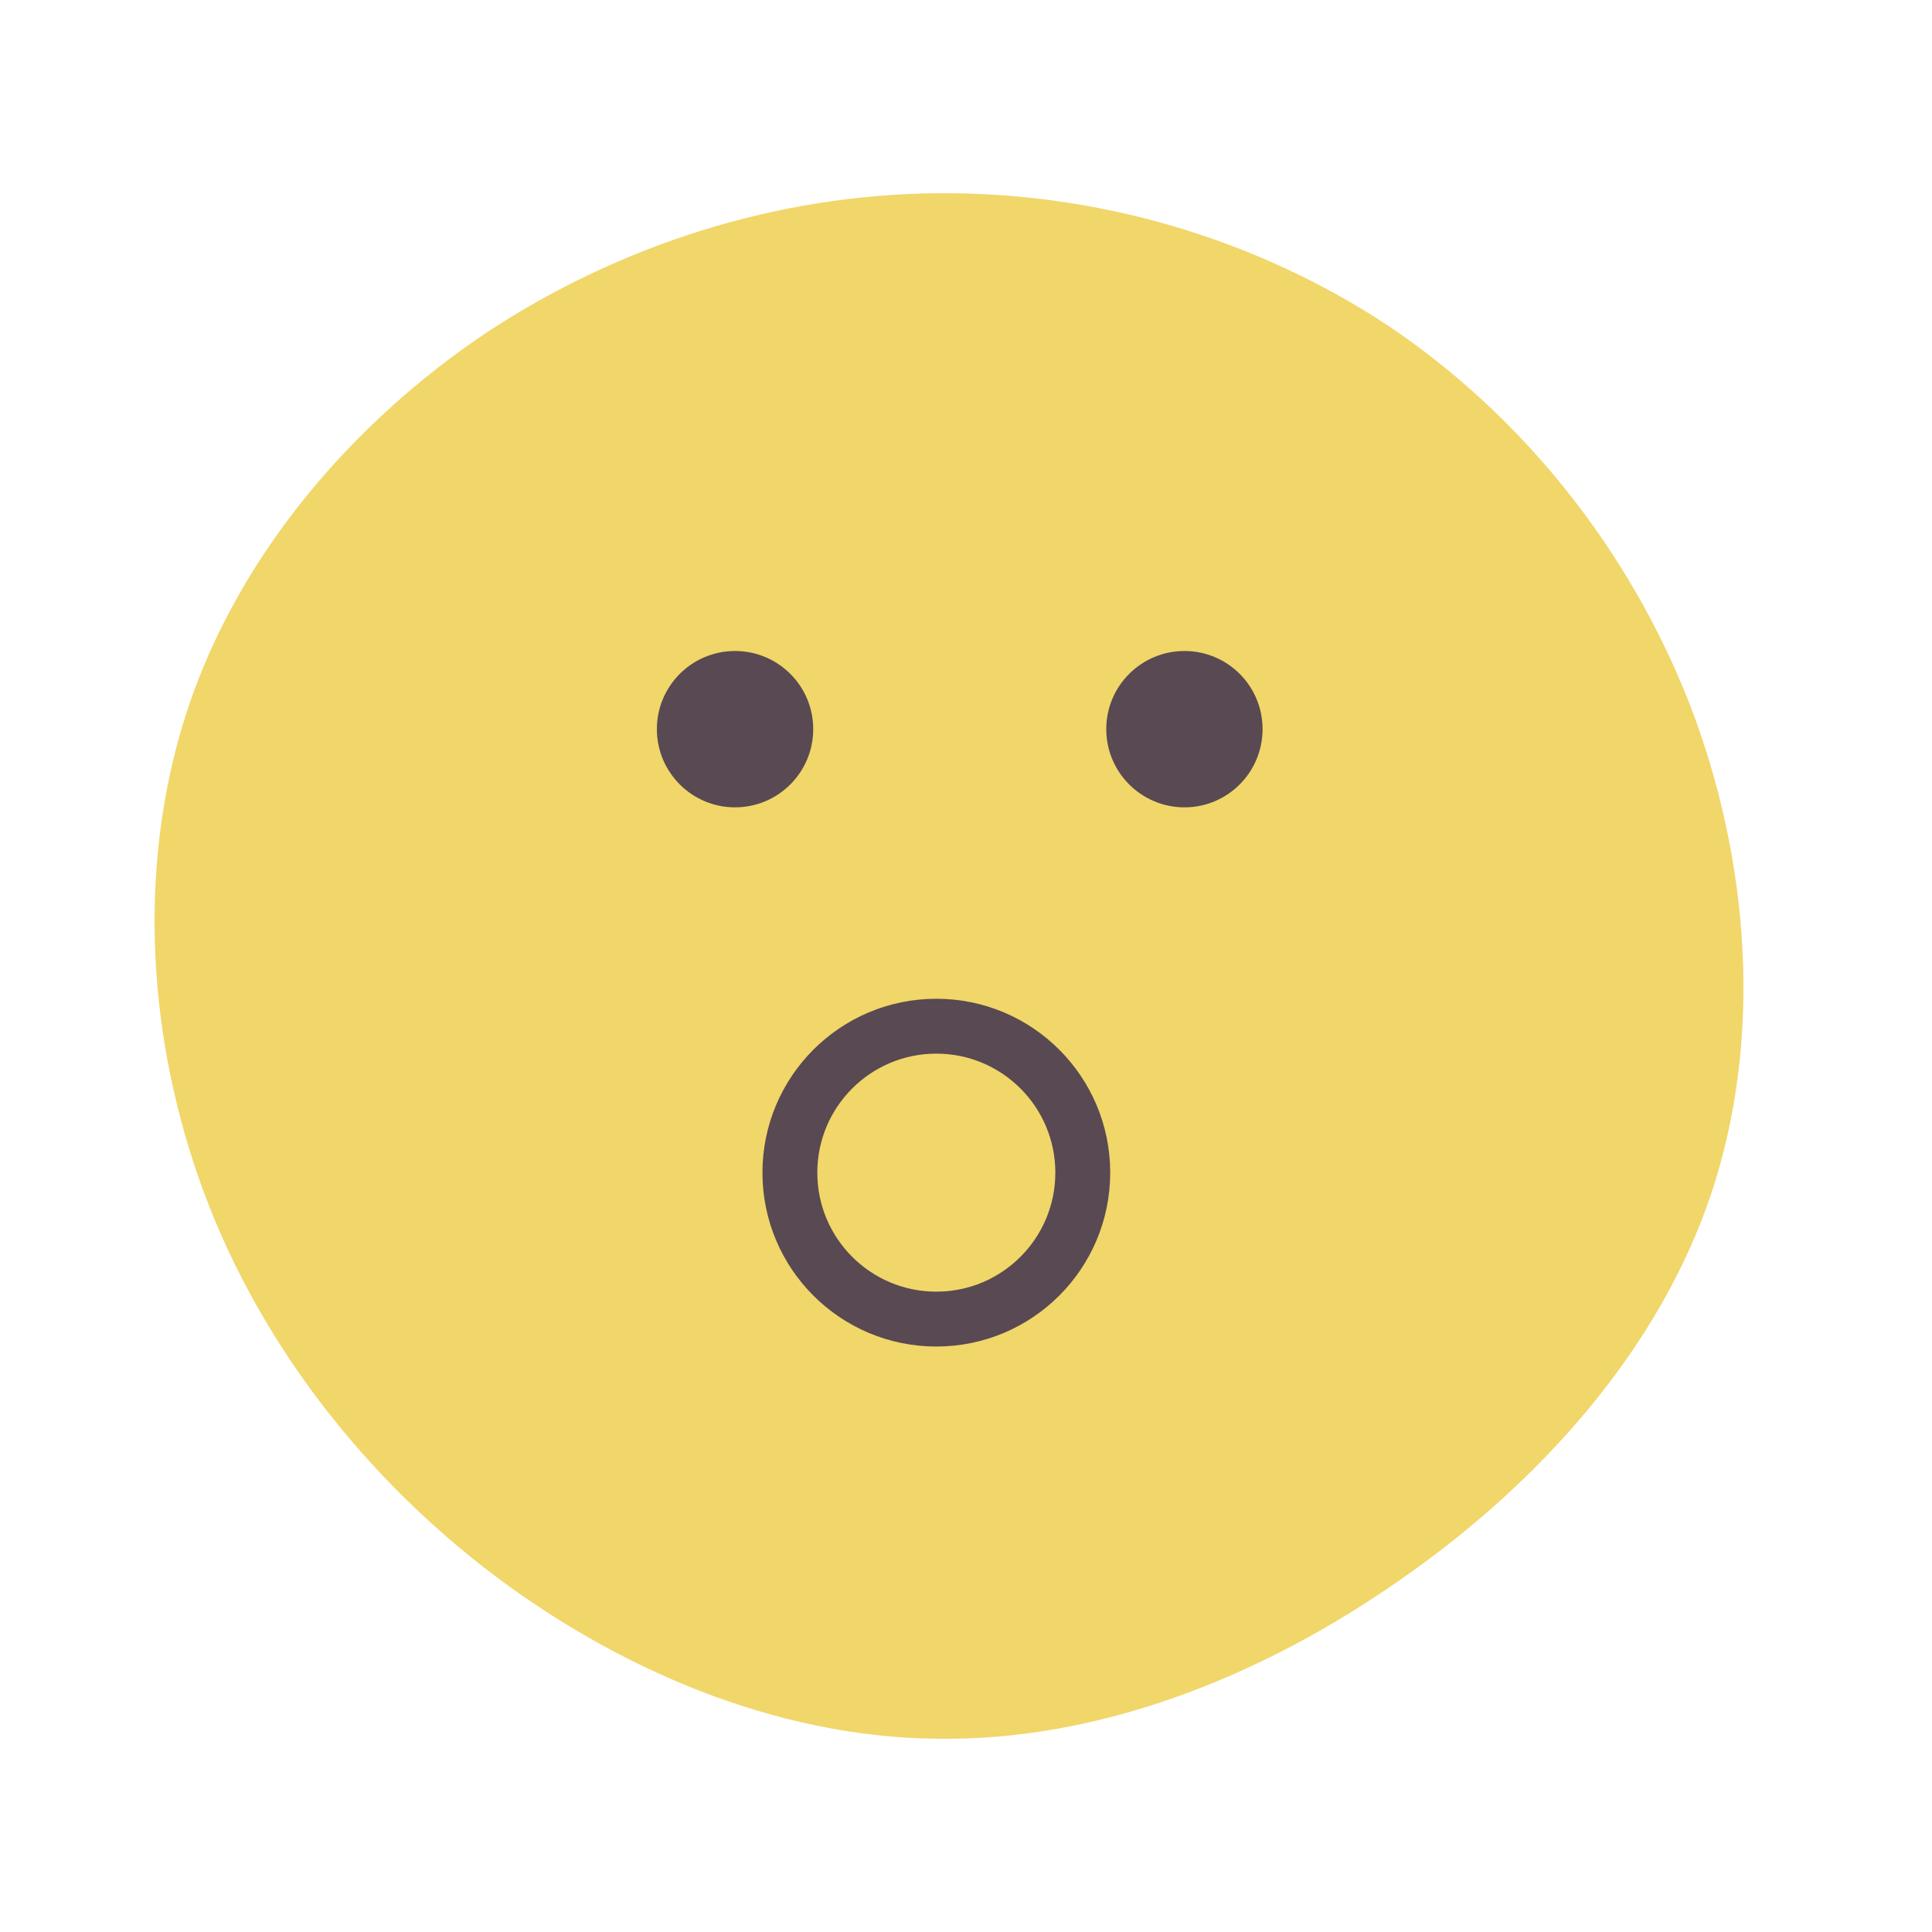 <svg width="50" height="50" viewBox="0 0 50 50" fill="none" xmlns="http://www.w3.org/2000/svg">
<path d="M35.926 8.429C39.376 10.745 42.156 14.196 43.73 18.225C45.282 22.255 45.63 26.864 44.286 30.894C42.943 34.9 39.886 38.351 36.25 40.876C32.614 43.423 28.399 45.067 24.23 44.998C20.061 44.952 15.916 43.191 12.534 40.574C9.176 37.957 6.536 34.46 5.147 30.5C3.757 26.517 3.572 22.093 4.915 18.179C6.258 14.288 9.13 10.93 12.581 8.614C16.055 6.321 20.108 5.048 24.207 5.001C28.329 4.955 32.452 6.136 35.926 8.429Z" fill="#F1D669"/>
<path fill-rule="evenodd" clip-rule="evenodd" d="M19.023 16.848C17.906 16.848 17 17.752 17 18.87C17 19.987 17.906 20.894 19.023 20.894C20.14 20.894 21.046 19.987 21.046 18.87C21.046 17.752 20.14 16.848 19.023 16.848ZM30.654 16.848C29.537 16.848 28.63 17.752 28.63 18.87C28.63 19.987 29.537 20.894 30.654 20.894C31.771 20.894 32.675 19.987 32.675 18.87C32.675 17.752 31.771 16.848 30.654 16.848Z" fill="#32264C" fill-opacity="0.8"/>
<circle cx="24.232" cy="30.348" r="3.79" stroke="#32264C" stroke-opacity="0.8" stroke-width="1.42"/>
</svg>
